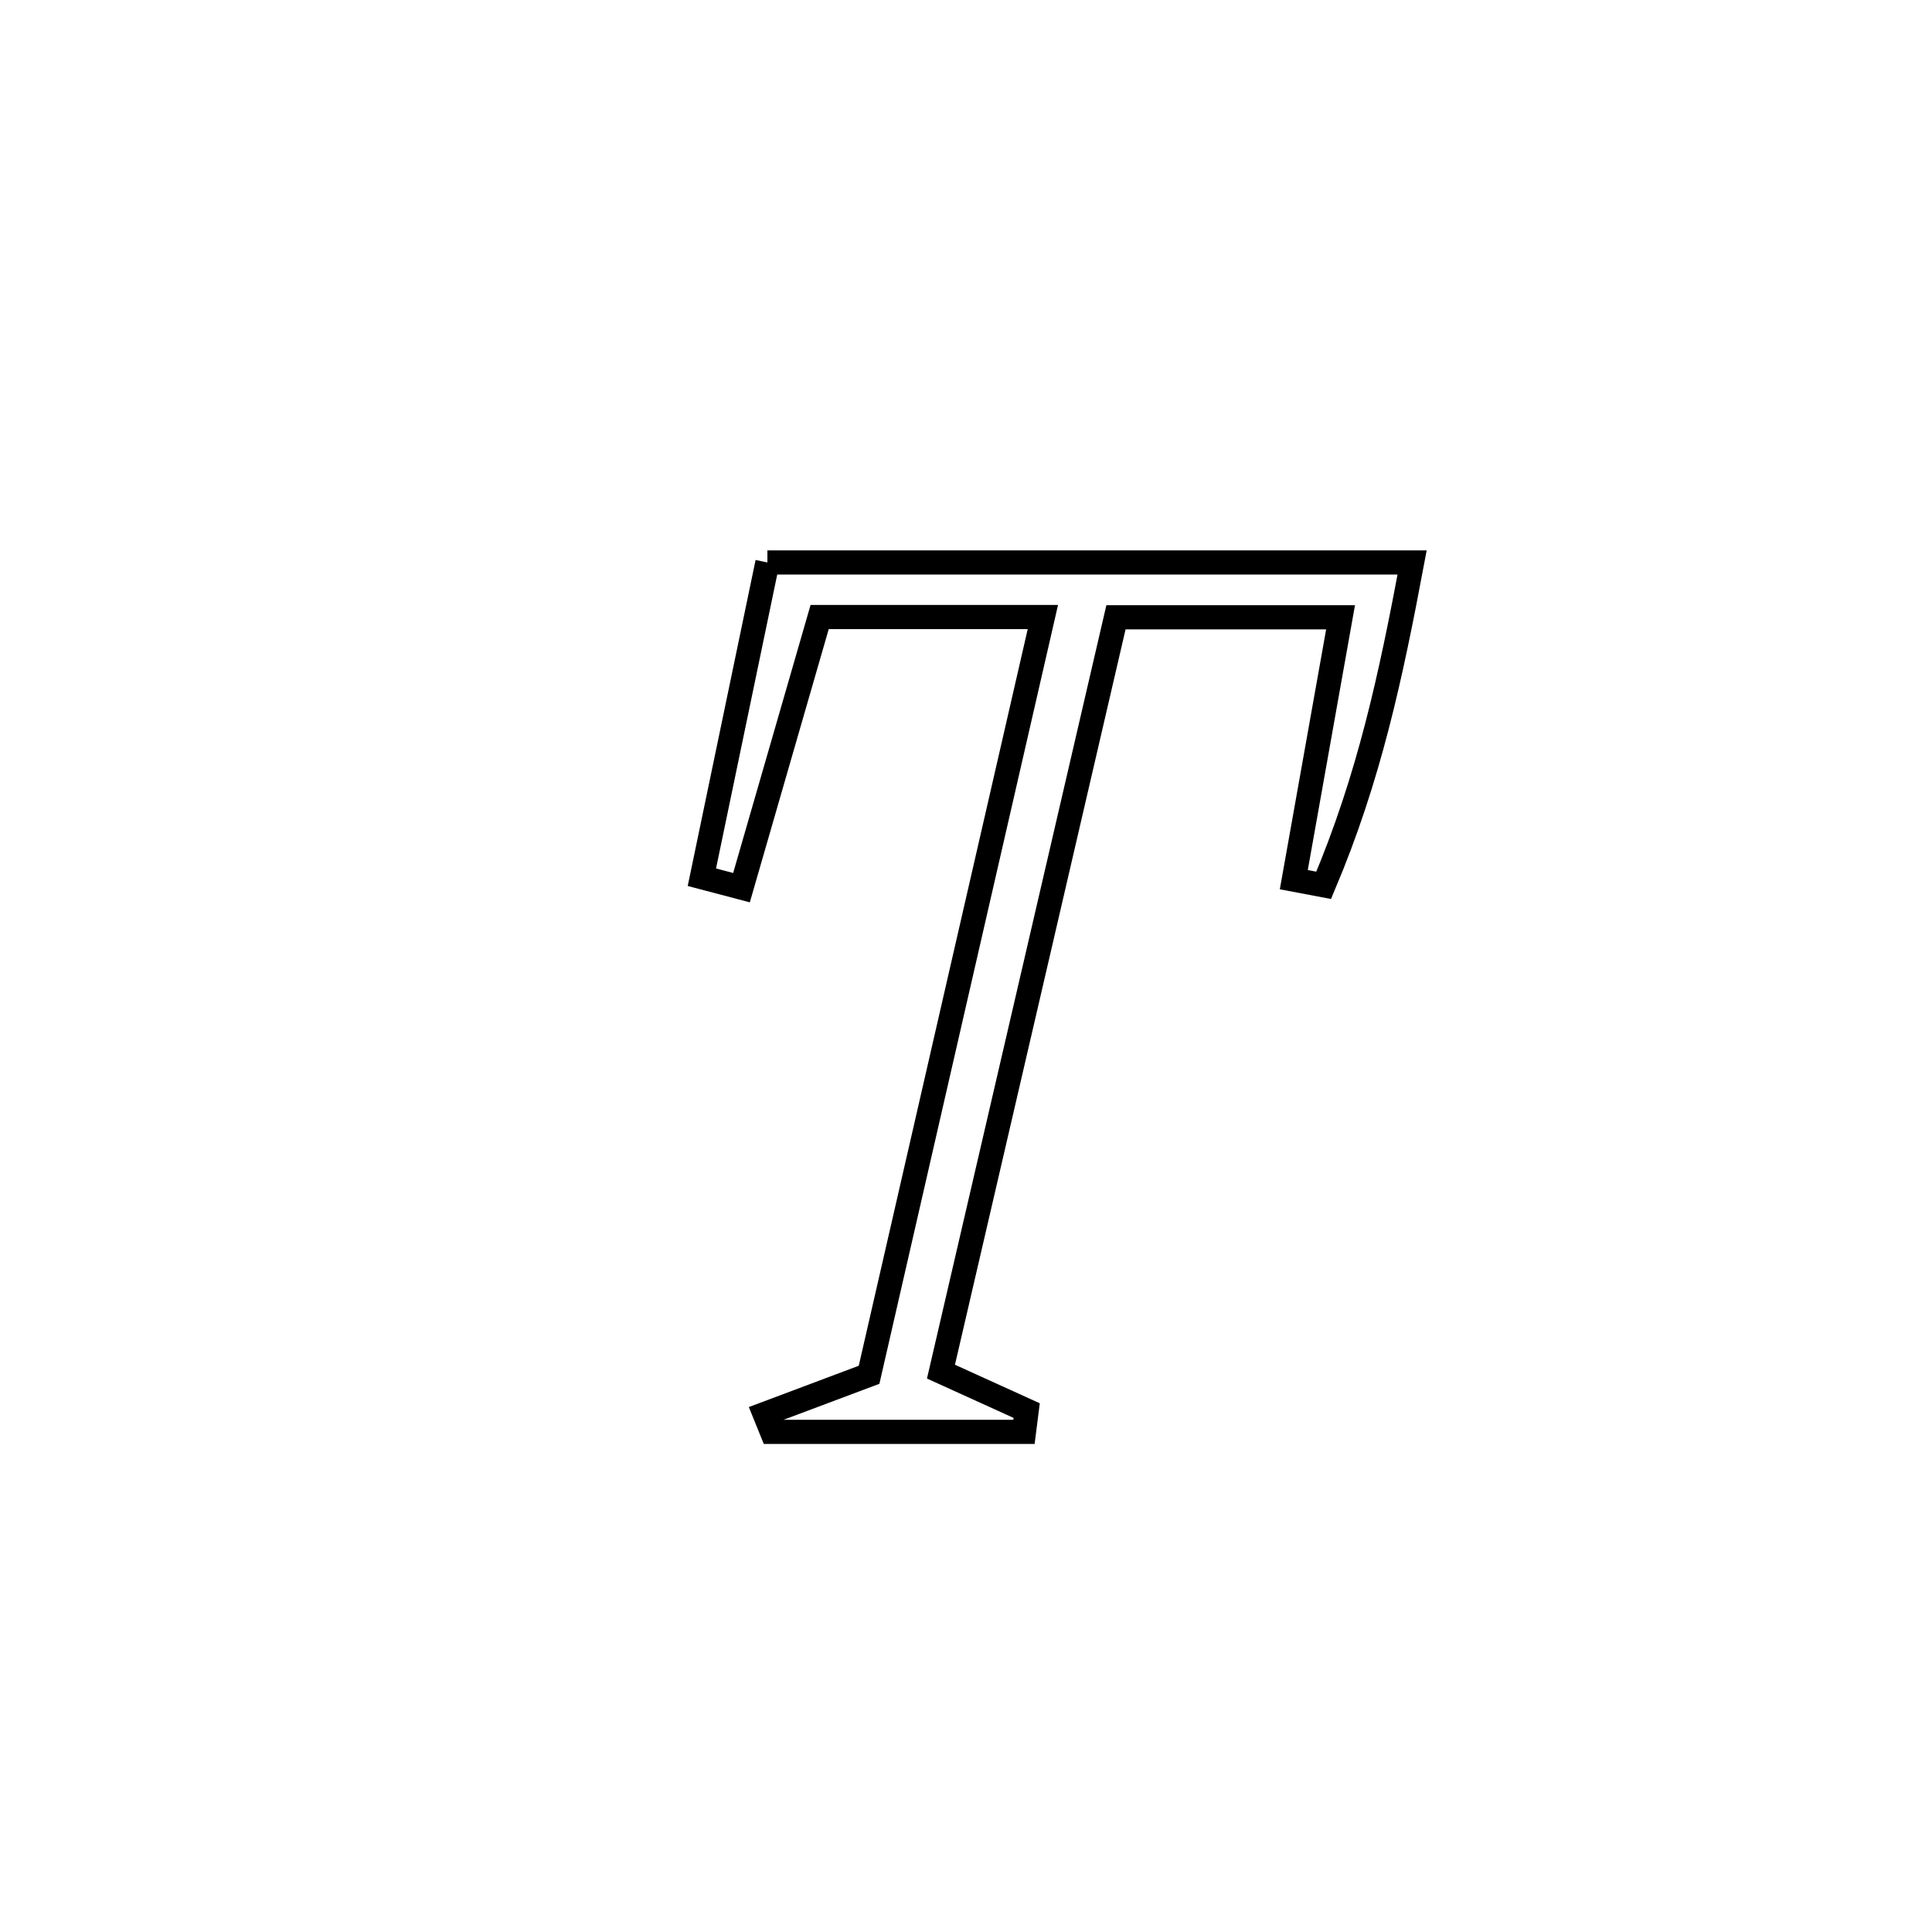 <svg xmlns="http://www.w3.org/2000/svg" viewBox="0.0 0.0 24.0 24.0" height="200px" width="200px"><path fill="none" stroke="black" stroke-width=".3" stroke-opacity="1.0"  filling="0" d="M9.533 6.987 L9.533 6.987 C10.868 6.987 12.203 6.987 13.537 6.987 C14.872 6.987 16.207 6.987 17.542 6.987 L17.542 6.987 C17.274 8.414 17.009 9.658 16.443 10.998 L16.443 10.998 C16.319 10.975 16.196 10.952 16.072 10.928 L16.072 10.928 C16.266 9.842 16.459 8.755 16.653 7.668 L16.653 7.668 C15.723 7.668 14.793 7.668 13.863 7.668 L13.863 7.668 C13.501 9.23 13.139 10.792 12.776 12.354 C12.414 13.916 12.051 15.477 11.689 17.039 L11.689 17.039 C12.044 17.2 12.399 17.362 12.754 17.523 L12.754 17.523 C12.743 17.611 12.731 17.699 12.72 17.787 L12.72 17.787 C11.677 17.787 10.633 17.787 9.589 17.787 L9.589 17.787 C9.559 17.713 9.529 17.639 9.499 17.565 L9.499 17.565 C9.931 17.402 10.363 17.24 10.796 17.078 L10.796 17.078 C11.155 15.509 11.515 13.94 11.875 12.371 C12.235 10.803 12.595 9.234 12.955 7.665 L12.955 7.665 C12.031 7.665 11.106 7.665 10.182 7.665 L10.182 7.665 C9.858 8.786 9.534 9.906 9.211 11.027 L9.211 11.027 C9.047 10.984 8.883 10.94 8.719 10.897 L8.719 10.897 C8.991 9.593 9.262 8.29 9.533 6.987 L9.533 6.987"></path></svg>